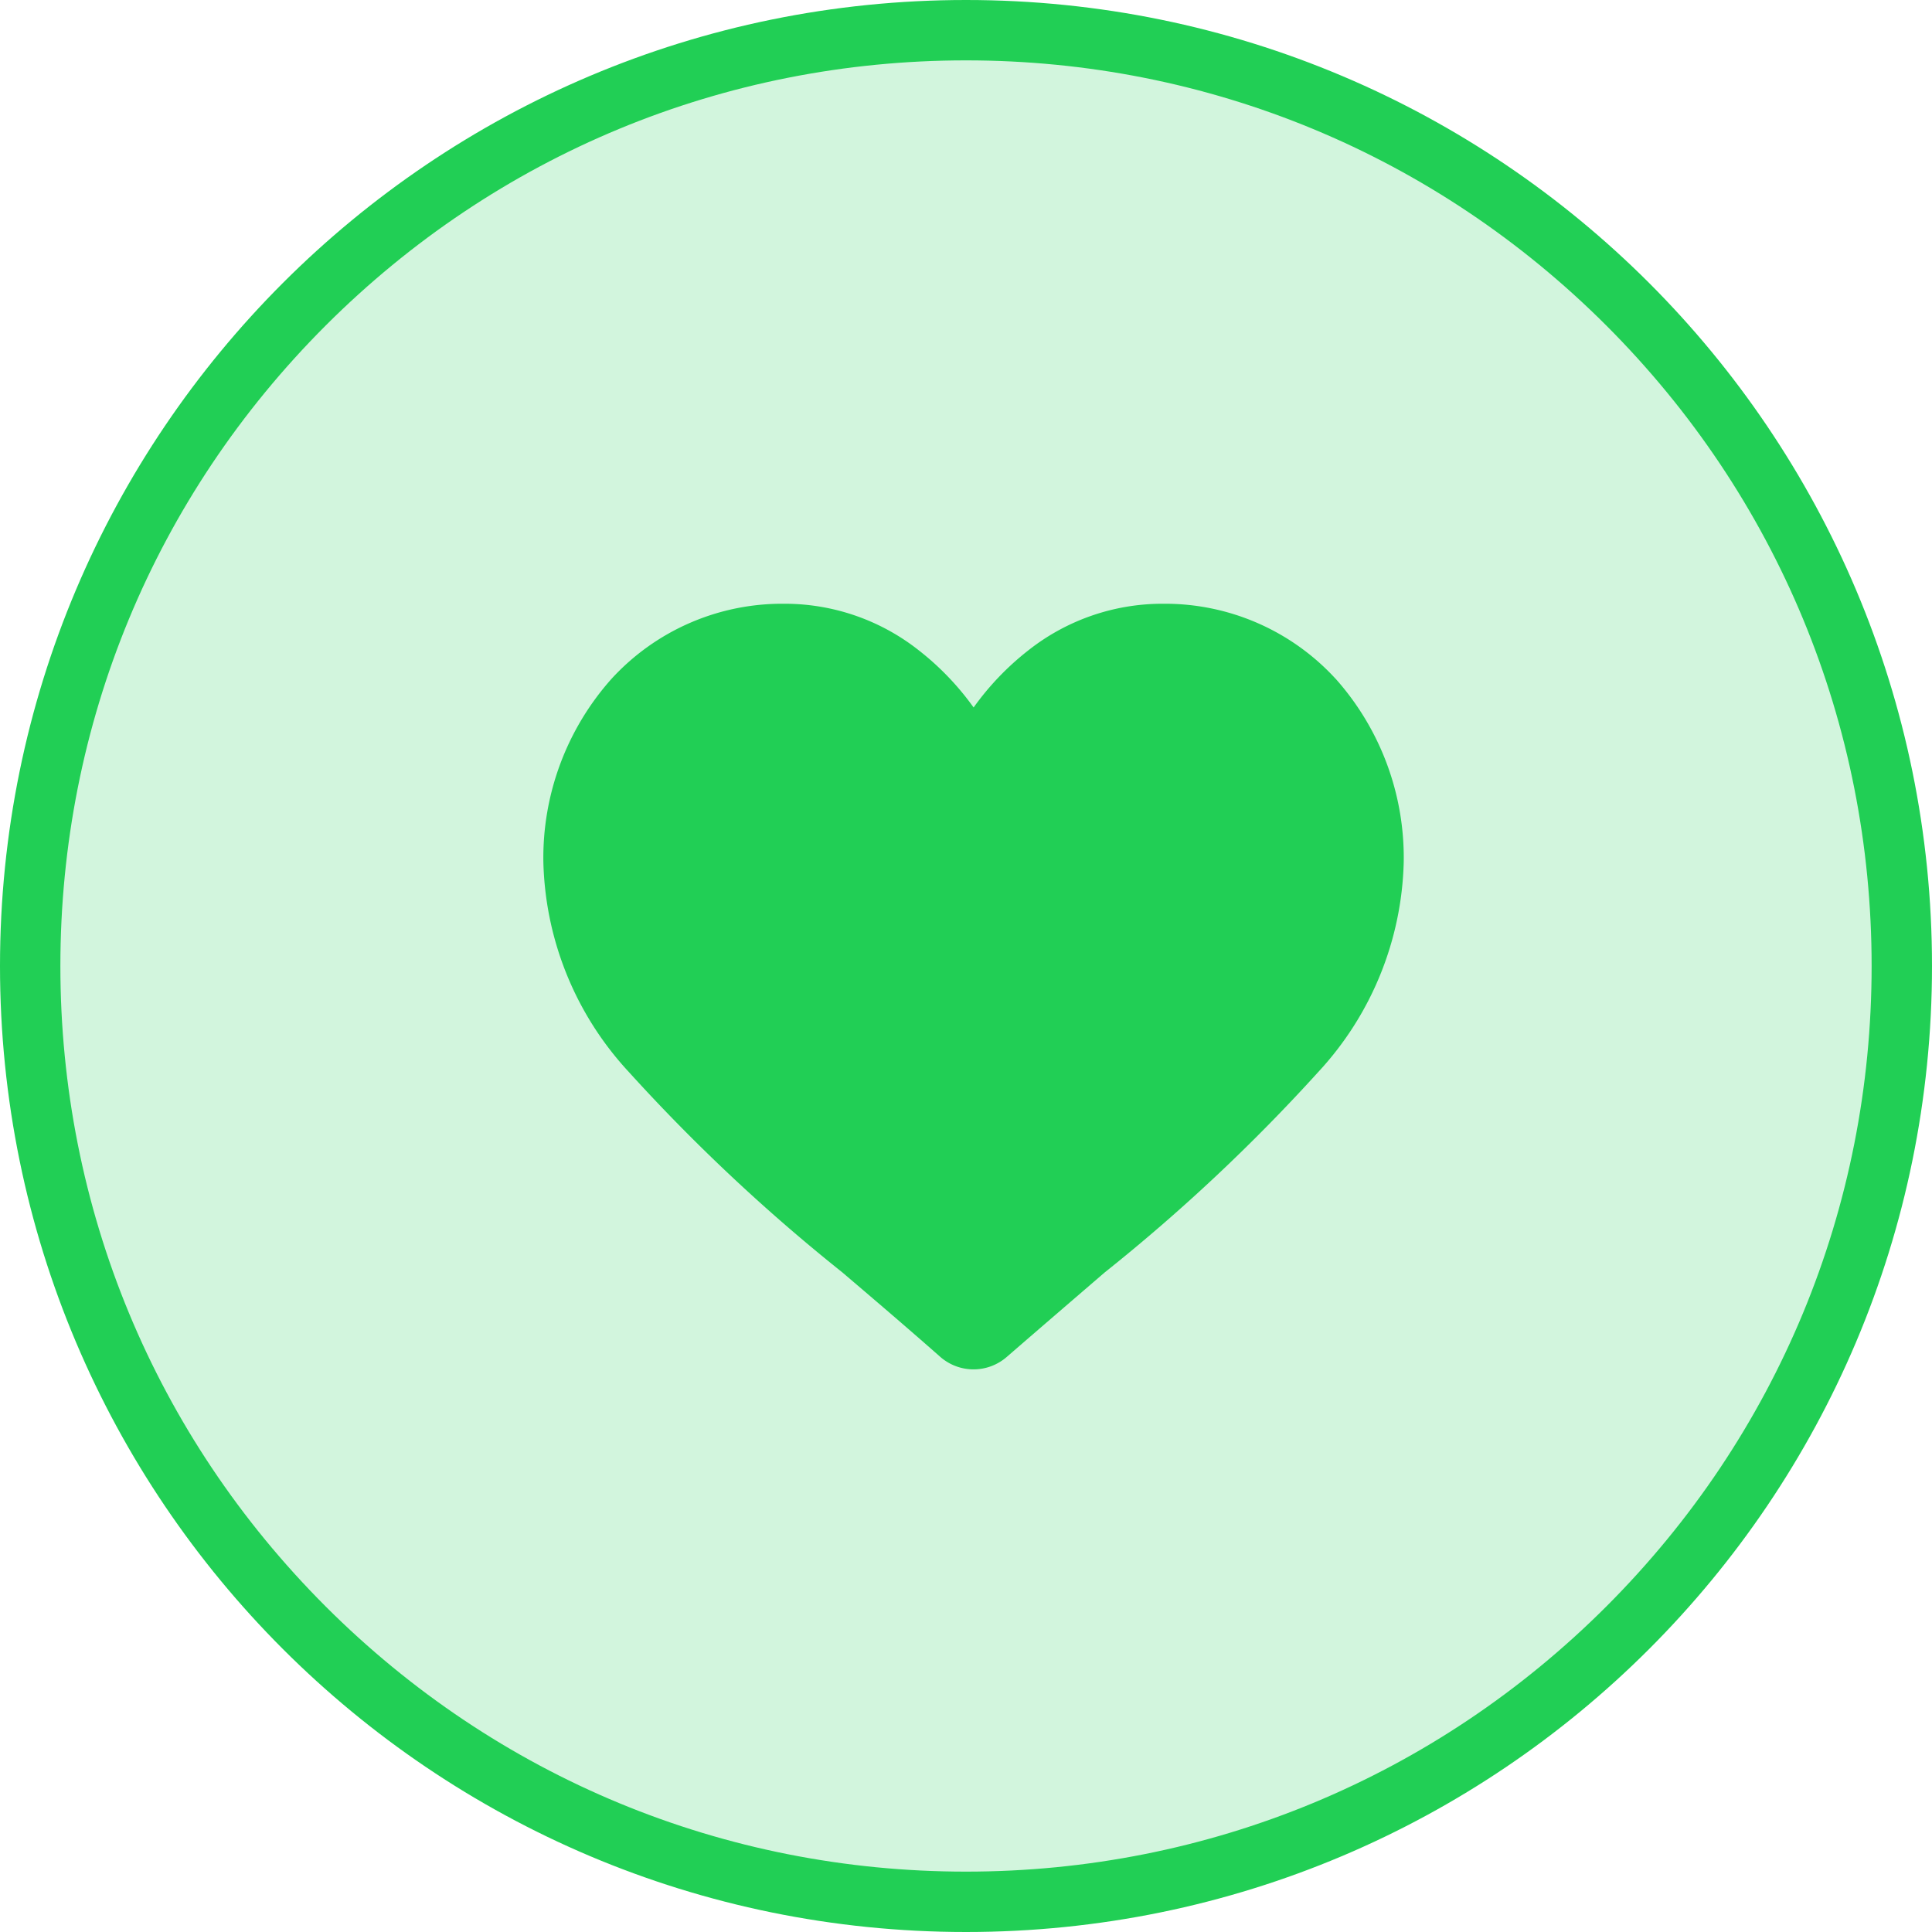 <svg xmlns="http://www.w3.org/2000/svg" width="32" height="32" viewBox="0 0 32 32"><g transform="translate(-164 -300)"><g transform="translate(164 300)" fill="rgba(33,207,85,0.2)"><path d="M 16 31.5 C 11.86 31.5 7.967 29.888 5.04 26.96 C 2.112 24.033 0.5 20.14 0.5 16 C 0.5 11.86 2.112 7.967 5.04 5.04 C 7.967 2.112 11.86 0.5 16 0.5 C 20.14 0.5 24.033 2.112 26.96 5.04 C 29.888 7.967 31.5 11.86 31.5 16 C 31.5 20.14 29.888 24.033 26.96 26.96 C 24.033 29.888 20.14 31.5 16 31.5 Z" stroke="none"/><path d="M 16 1 C 11.993 1 8.227 2.56 5.393 5.393 C 2.56 8.227 1 11.993 1 16 C 1 20.007 2.56 23.773 5.393 26.607 C 8.227 29.44 11.993 31 16 31 C 20.007 31 23.773 29.44 26.607 26.607 C 29.44 23.773 31 20.007 31 16 C 31 11.993 29.44 8.227 26.607 5.393 C 23.773 2.56 20.007 1 16 1 M 16 0 C 24.837 0 32 7.163 32 16 C 32 24.837 24.837 32 16 32 C 7.163 32 0 24.837 0 16 C 0 7.163 7.163 0 16 0 Z" stroke="none" fill="#21cf55"/></g><path d="M13.12,1.241A3.832,3.832,0,0,0,10.27,0,3.585,3.585,0,0,0,8.031.773a4.581,4.581,0,0,0-.905.945A4.578,4.578,0,0,0,6.22.773,3.584,3.584,0,0,0,3.981,0a3.832,3.832,0,0,0-2.85,1.241A4.454,4.454,0,0,0,0,4.283,5.3,5.3,0,0,0,1.414,7.754a30.138,30.138,0,0,0,3.538,3.321c.49.418,1.046.891,1.623,1.4a.837.837,0,0,0,1.1,0c.577-.5,1.133-.978,1.623-1.4a30.121,30.121,0,0,0,3.538-3.321A5.3,5.3,0,0,0,14.25,4.282a4.454,4.454,0,0,0-1.13-3.042Zm0,0" transform="translate(173 310)" fill="#21cf55"/></g></svg>